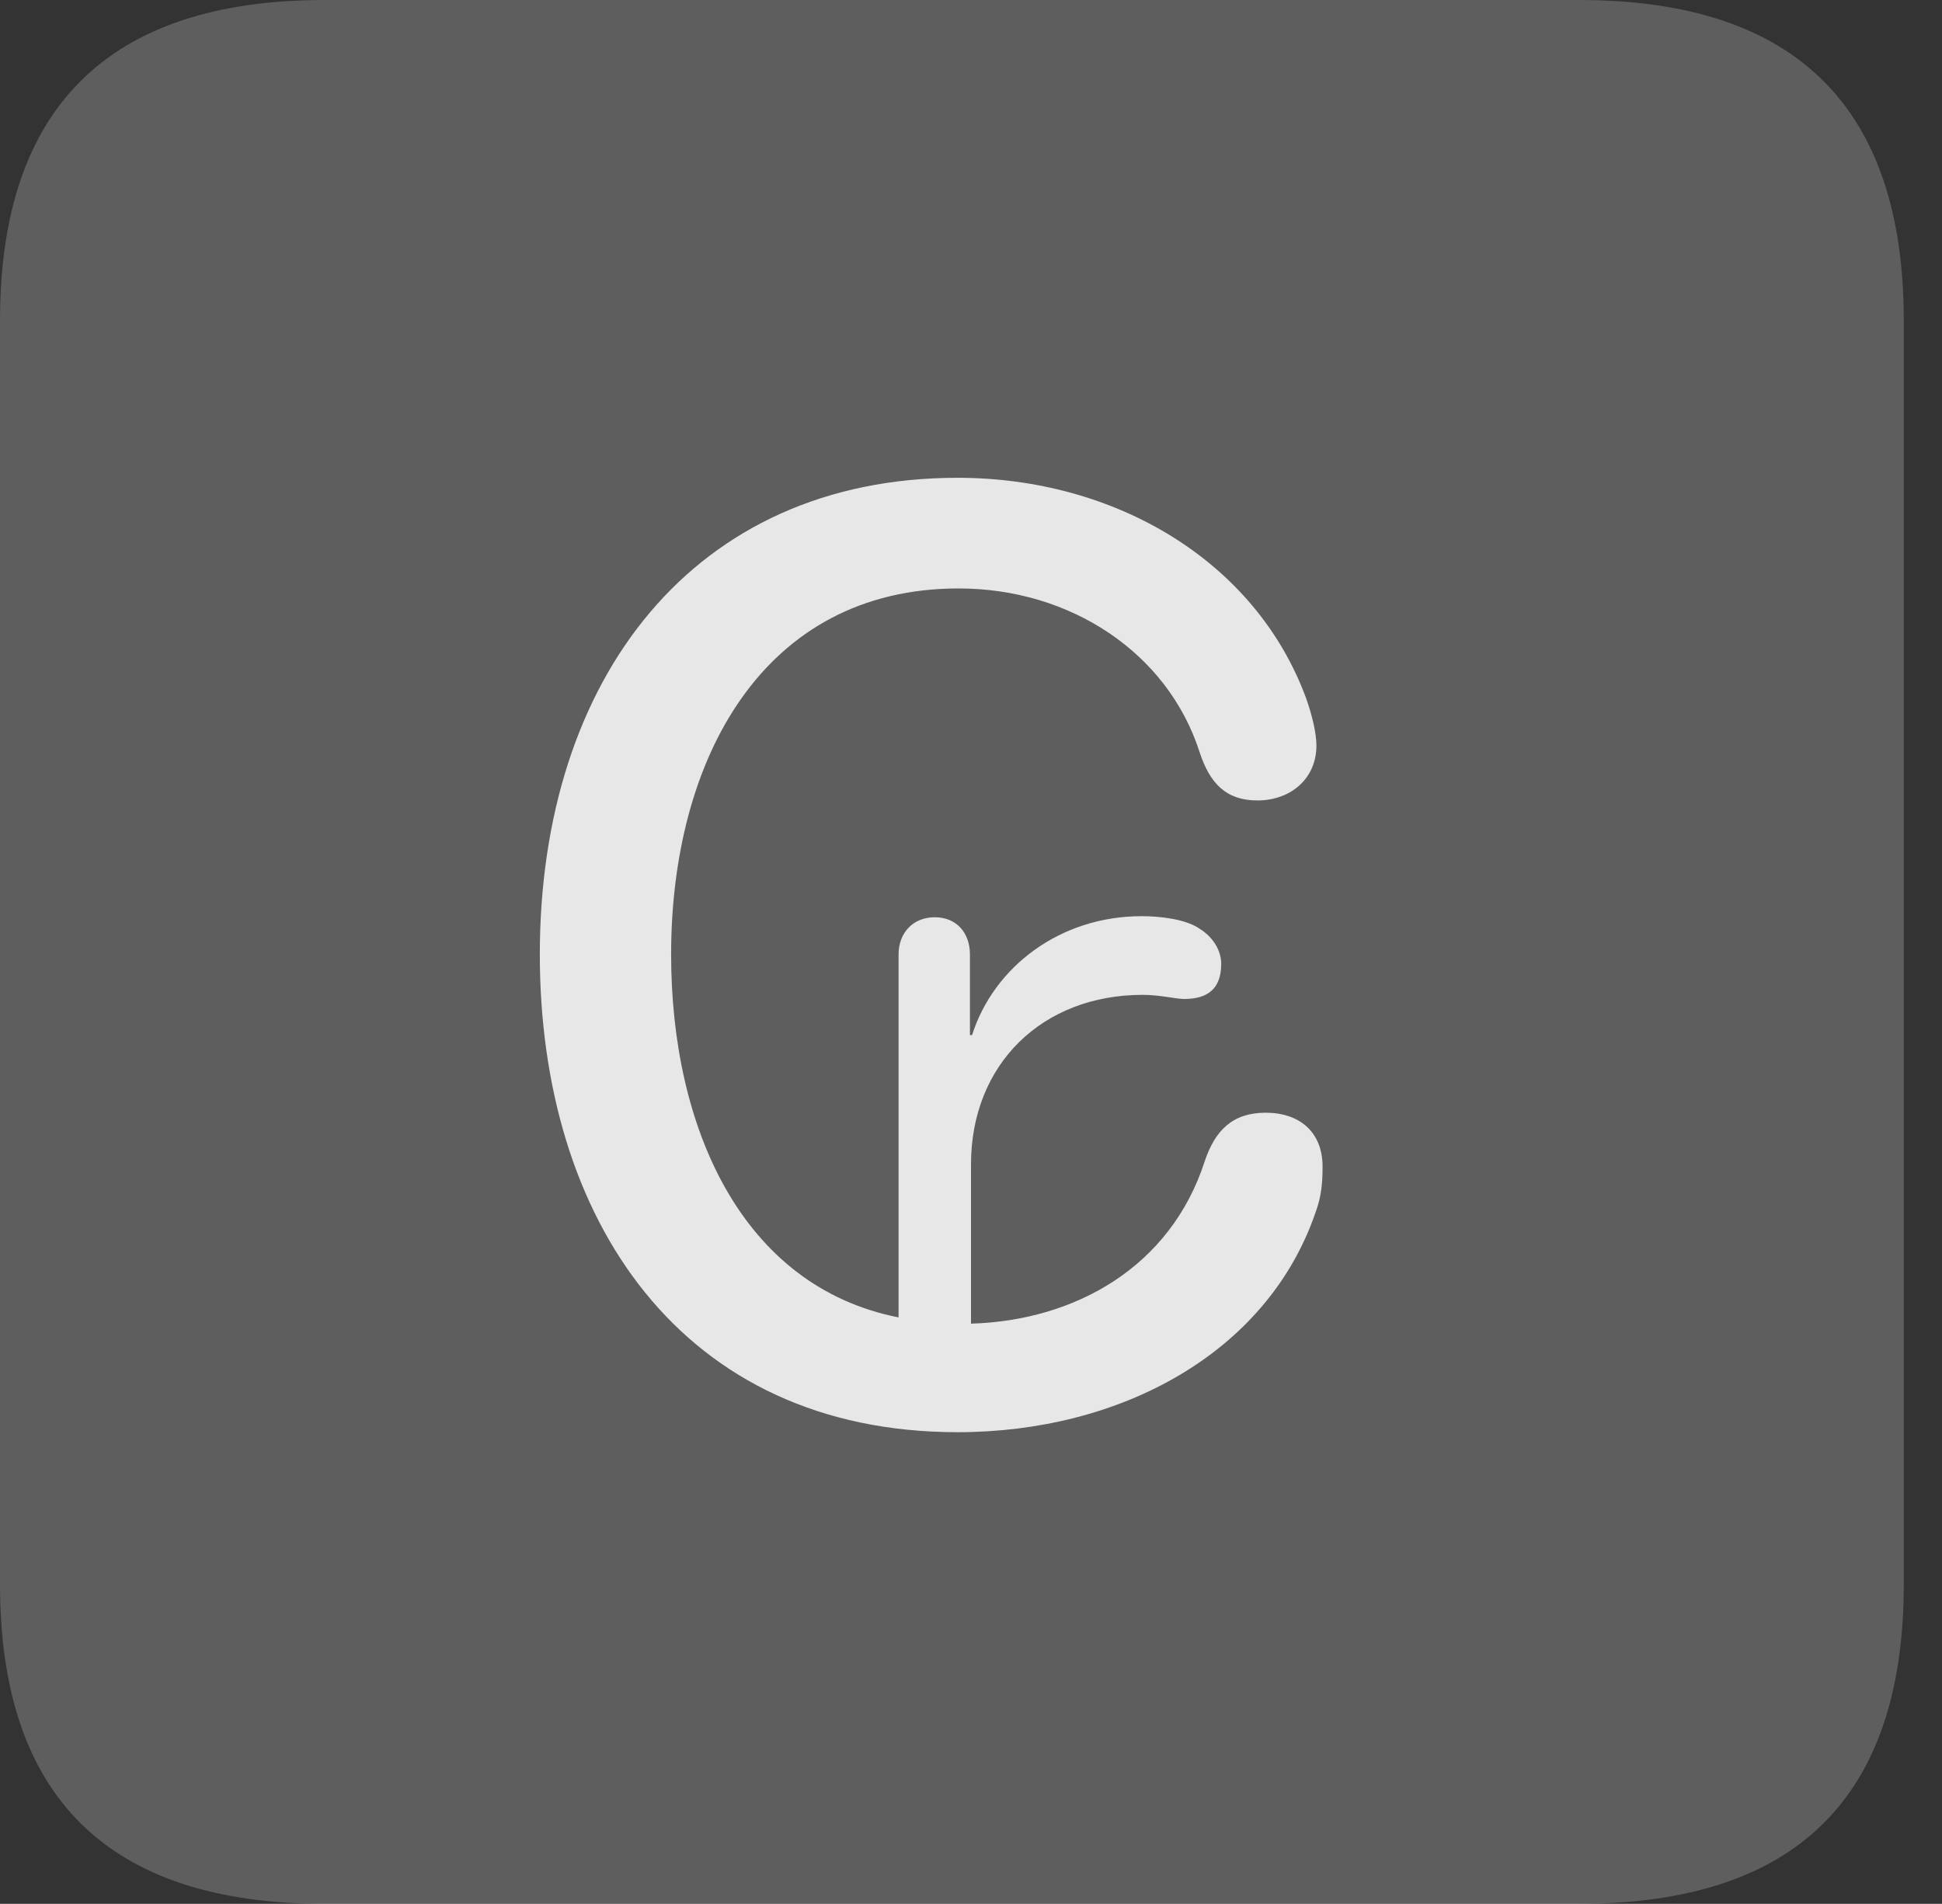 <?xml version="1.0" encoding="UTF-8"?>
<!--Generator: Apple Native CoreSVG 341-->
<!DOCTYPE svg
PUBLIC "-//W3C//DTD SVG 1.1//EN"
       "http://www.w3.org/Graphics/SVG/1.1/DTD/svg11.dtd">
<svg version="1.1" xmlns="http://www.w3.org/2000/svg" xmlns:xlink="http://www.w3.org/1999/xlink" viewBox="0 0 18.34 17.979">
 <rect x="0" y="0" width="18.34" height="17.979" fill="#333333" stroke="none"/>
 <g>
  <rect height="17.979" opacity="0" width="18.34" x="0" y="0"/>
  <path d="M3.066 17.979L14.912 17.979C16.963 17.979 17.979 16.973 17.979 14.961L17.979 3.027C17.979 1.016 16.963 0 14.912 0L3.066 0C1.025 0 0 1.016 0 3.027L0 14.961C0 16.973 1.025 17.979 3.066 17.979Z" fill="white" fill-opacity="0.212"/>
  <path d="M9.043 13.525C6.436 13.525 5.098 11.514 5.098 9.014C5.098 6.406 6.553 4.512 9.043 4.512C10.527 4.512 11.855 5.293 12.334 6.592C12.393 6.758 12.432 6.924 12.432 7.041C12.432 7.354 12.188 7.559 11.875 7.559C11.582 7.559 11.426 7.402 11.328 7.1C11.025 6.162 10.107 5.557 9.053 5.557C7.207 5.557 6.338 7.168 6.338 9.014C6.338 10.645 7.002 12.148 8.486 12.441L8.486 9.014C8.486 8.809 8.623 8.662 8.828 8.662C9.033 8.662 9.16 8.809 9.16 9.014L9.16 9.775L9.18 9.775C9.385 9.131 10.01 8.652 10.781 8.652C10.967 8.652 11.201 8.682 11.328 8.77C11.455 8.848 11.533 8.975 11.533 9.102C11.533 9.346 11.396 9.434 11.182 9.434C11.104 9.434 10.957 9.395 10.791 9.395C9.844 9.395 9.17 10.049 9.17 10.996L9.17 12.5C10.156 12.471 11.055 11.963 11.377 10.967C11.475 10.674 11.641 10.508 11.953 10.508C12.275 10.508 12.49 10.693 12.49 11.016C12.49 11.172 12.48 11.299 12.422 11.455C11.963 12.783 10.576 13.525 9.043 13.525Z" fill="white" fill-opacity="0.85"/>
 </g>
</svg>
